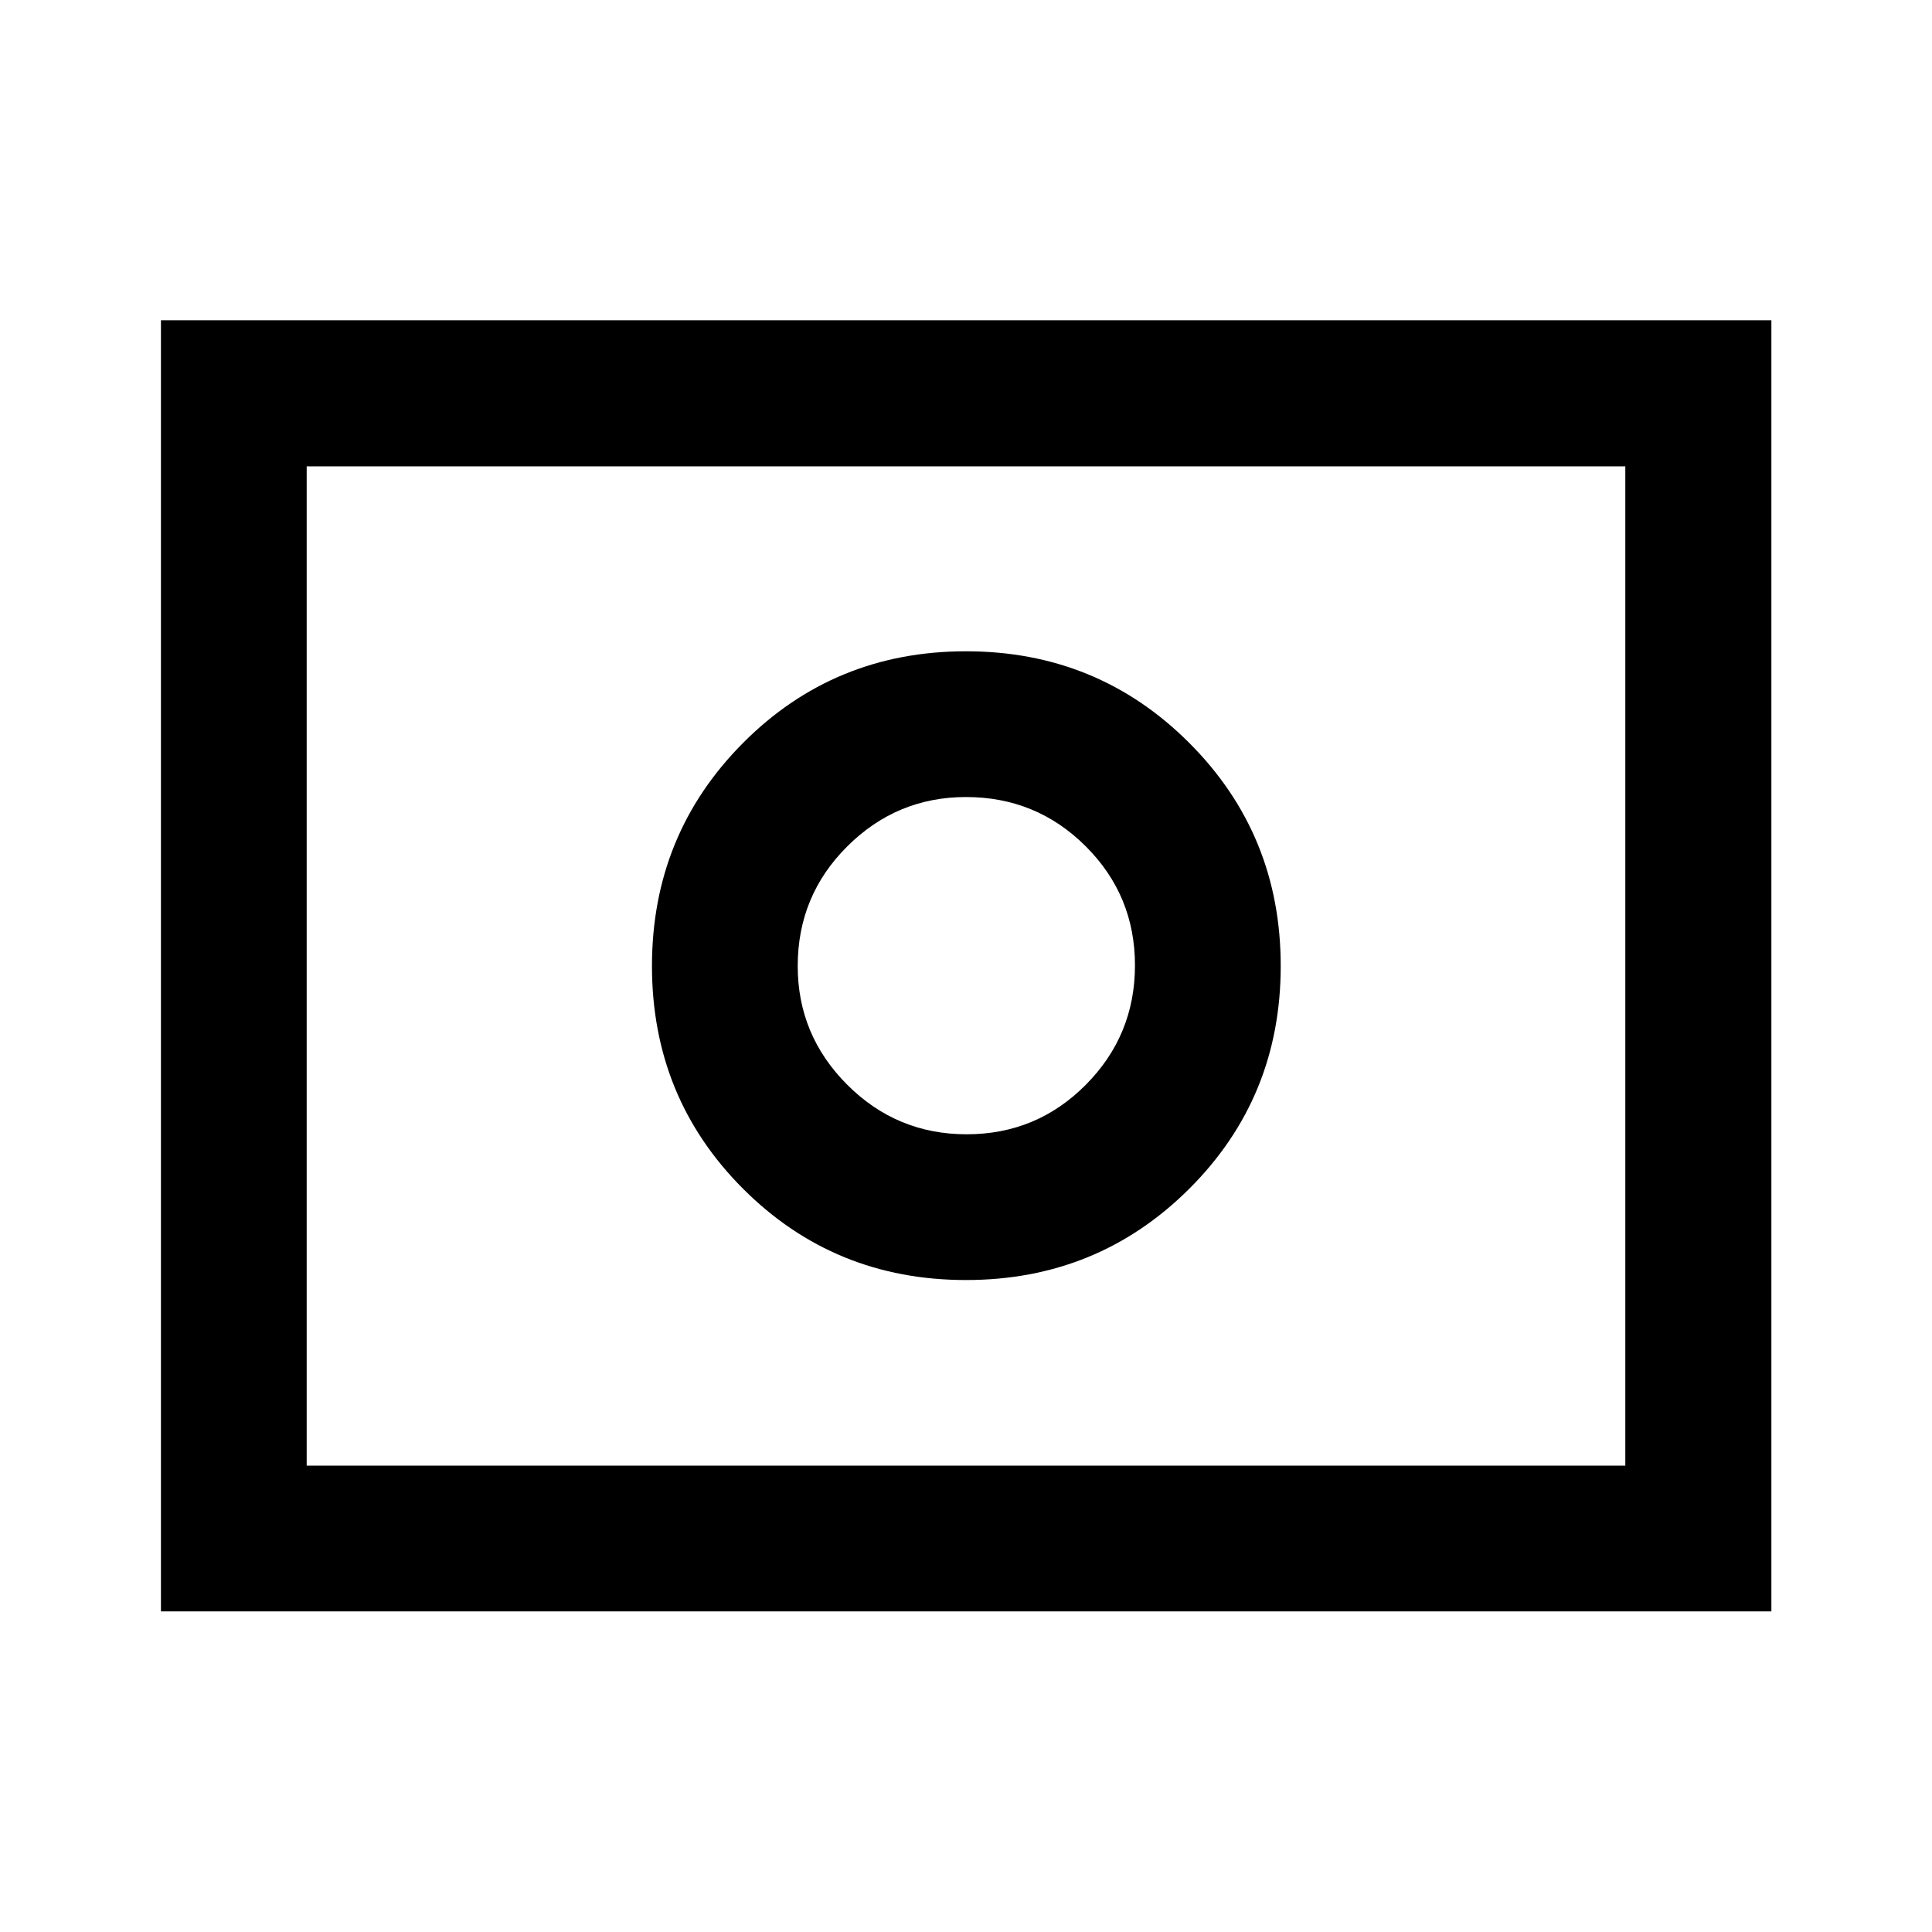 <svg xmlns="http://www.w3.org/2000/svg" height="40" viewBox="0 -960 960 960" width="40"><path d="M480.34-396.38q-34.76 0-59.36-24.62t-24.6-58.98q0-34.95 24.62-59.46 24.62-24.52 58.98-24.52 34.95 0 59.46 24.43 24.52 24.43 24.52 59.19t-24.43 59.36q-24.43 24.6-59.19 24.6Zm-.34 72.42q65.41 0 110.89-45.31 45.49-45.32 45.49-110.73t-45.49-110.89Q545.41-636.38 480-636.38t-110.73 45.49Q323.96-545.41 323.96-480t45.31 110.73q45.32 45.31 110.73 45.31ZM79.97-159.3v-641.56h800.22v641.56H79.97Zm72.42-72.42h655.22v-496.56H152.39v496.56Zm0 0v-496.56 496.56Z"/></svg>